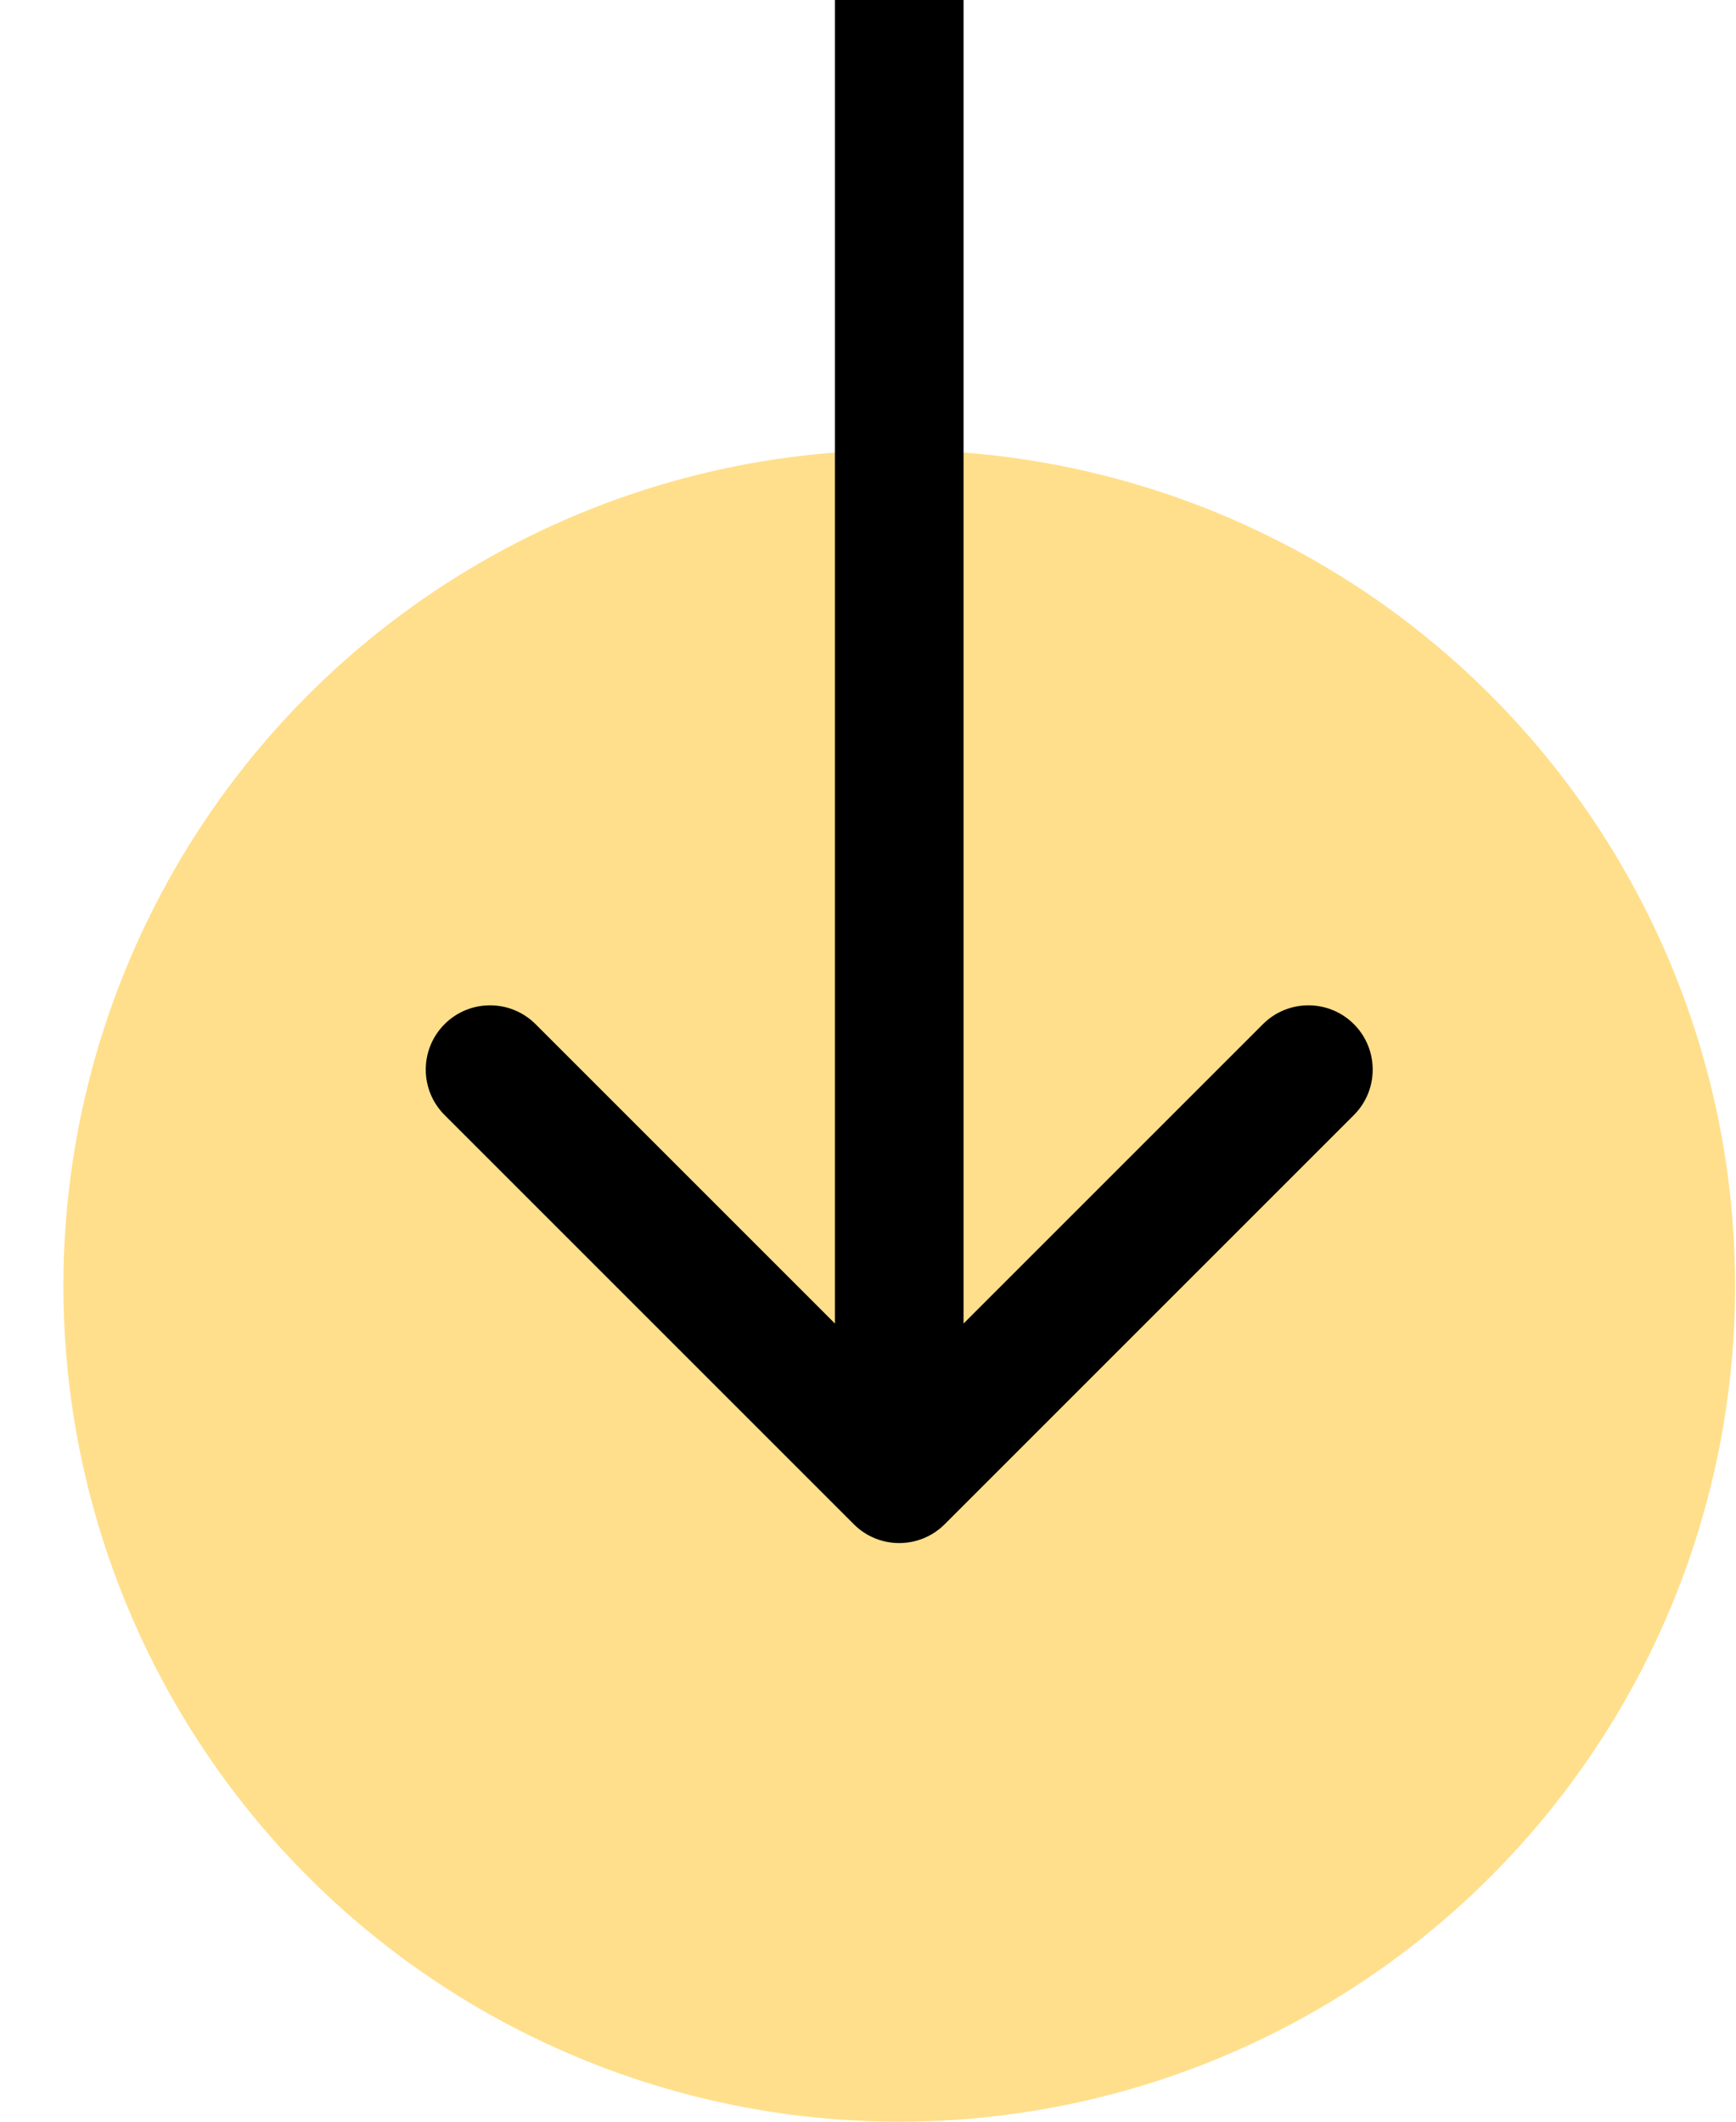 <svg width="27" height="33" viewBox="0 0 27 33" fill="none" xmlns="http://www.w3.org/2000/svg">
<circle cx="13.986" cy="20" r="13" fill="#FFDF8B"/>
<path d="M13.279 23.707C13.669 24.098 14.302 24.098 14.693 23.707L21.057 17.343C21.447 16.953 21.447 16.32 21.057 15.929C20.666 15.539 20.033 15.539 19.643 15.929L13.986 21.586L8.329 15.929C7.938 15.539 7.305 15.539 6.915 15.929C6.524 16.32 6.524 16.953 6.915 17.343L13.279 23.707ZM12.986 0L12.986 23L14.986 23L14.986 0L12.986 0Z" fill="black"/>
</svg>
